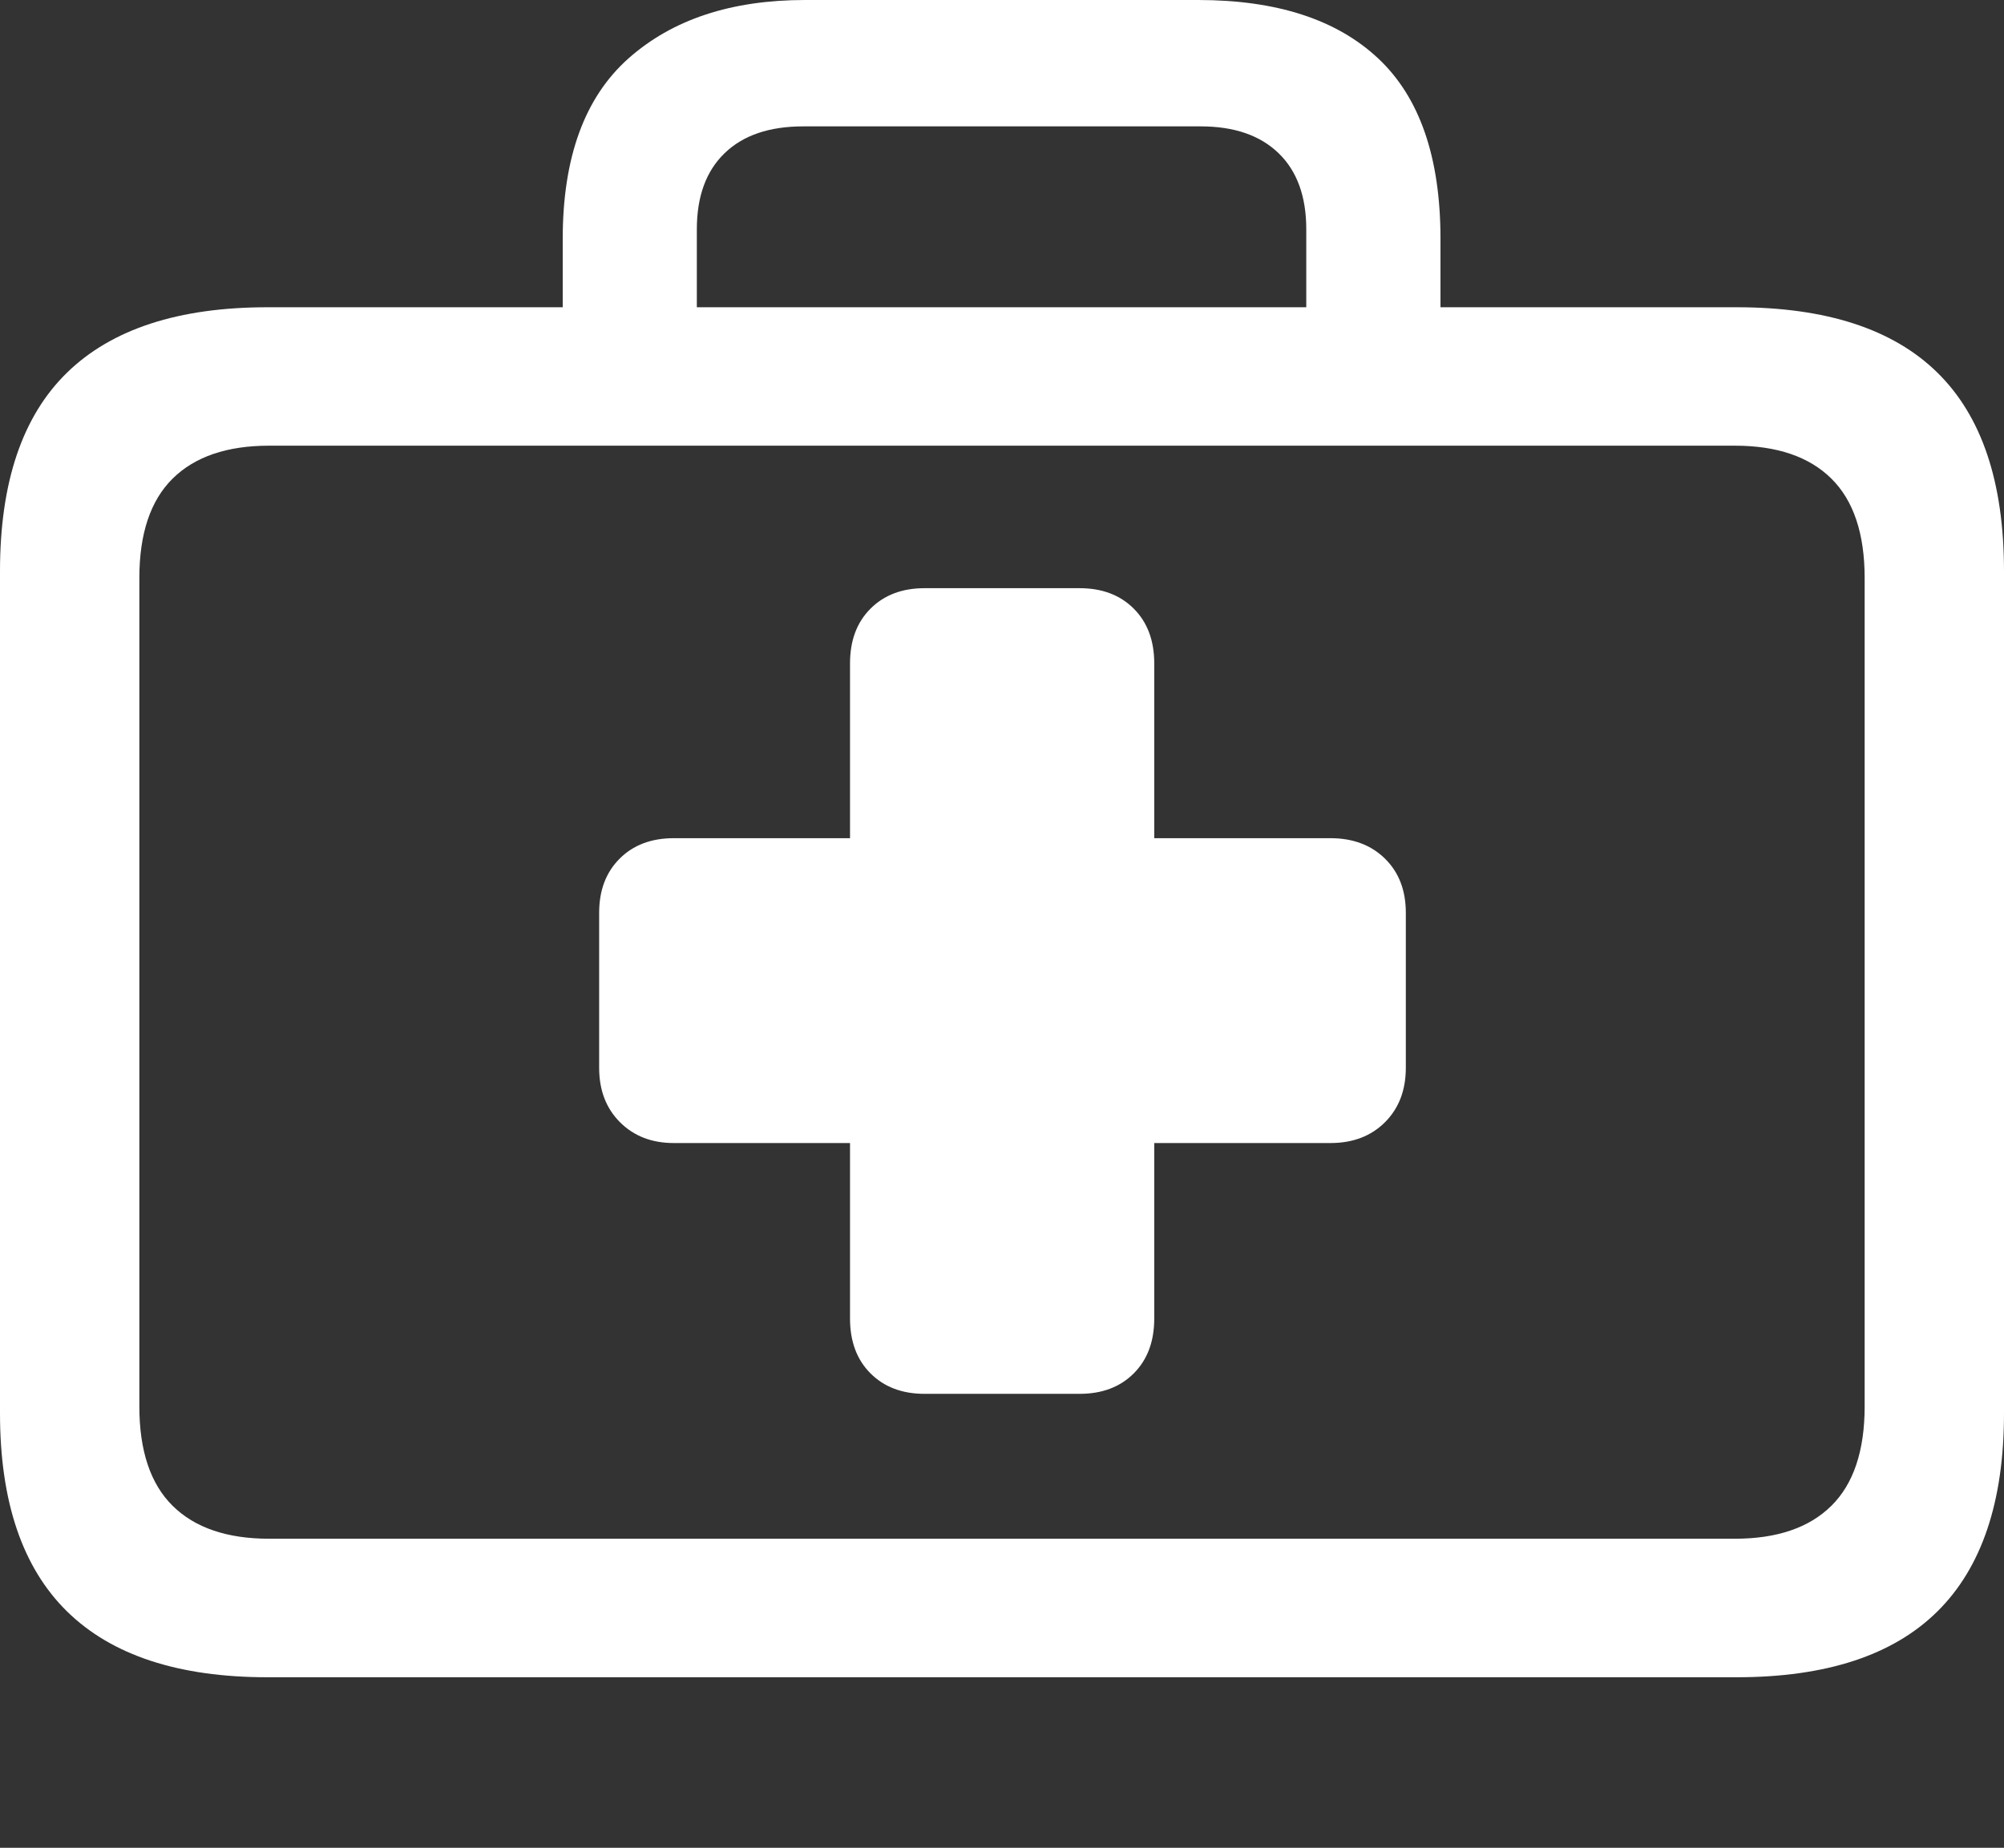 <?xml version="1.0" encoding="UTF-8"?>
<!--Generator: Apple Native CoreSVG 175.5-->
<!DOCTYPE svg
PUBLIC "-//W3C//DTD SVG 1.1//EN"
       "http://www.w3.org/Graphics/SVG/1.1/DTD/svg11.dtd">
<svg version="1.1" xmlns="http://www.w3.org/2000/svg" xmlns:xlink="http://www.w3.org/1999/xlink" width="22.607" height="20.85">
 <rect width="100%" height="100%" fill="#333333" stroke="none"/>
 <g>
  <rect height="20.85" opacity="0" width="22.607" x="0" y="0"/>
  <path d="M3.018 18.926L19.59 18.926Q21.104 18.926 21.855 18.184Q22.607 17.441 22.607 15.947L22.607 6.445Q22.607 4.941 21.855 4.204Q21.104 3.467 19.59 3.467L3.018 3.467Q1.514 3.467 0.757 4.204Q0 4.941 0 6.445L0 15.947Q0 17.441 0.757 18.184Q1.514 18.926 3.018 18.926ZM3.037 17.363Q2.324 17.363 1.948 16.992Q1.572 16.621 1.572 15.869L1.572 6.523Q1.572 5.771 1.948 5.4Q2.324 5.029 3.037 5.029L19.57 5.029Q20.283 5.029 20.659 5.4Q21.035 5.771 21.035 6.523L21.035 15.869Q21.035 16.621 20.659 16.992Q20.283 17.363 19.57 17.363ZM6.348 4.316L7.861 4.316L7.861 2.588Q7.861 2.031 8.174 1.729Q8.486 1.426 9.062 1.426L13.545 1.426Q14.111 1.426 14.424 1.729Q14.736 2.031 14.736 2.588L14.736 4.297L16.25 4.297L16.25 2.695Q16.25 1.318 15.547 0.659Q14.844 0 13.516 0L9.082 0Q7.832 0 7.09 0.659Q6.348 1.318 6.348 2.695Z" fill="#ffffff"/>
  <path d="M6.759 12.049Q6.759 12.428 6.994 12.663Q7.229 12.898 7.601 12.898L9.589 12.898L9.589 14.878Q9.589 15.266 9.82 15.497Q10.051 15.728 10.43 15.728L12.179 15.728Q12.559 15.728 12.79 15.497Q13.021 15.266 13.021 14.878L13.021 12.898L15.009 12.898Q15.389 12.898 15.624 12.663Q15.859 12.428 15.859 12.049L15.859 10.3Q15.859 9.92 15.624 9.689Q15.389 9.458 15.009 9.458L13.021 9.458L13.021 7.486Q13.021 7.099 12.79 6.868Q12.559 6.637 12.179 6.637L10.43 6.637Q10.051 6.637 9.82 6.868Q9.589 7.099 9.589 7.486L9.589 9.458L7.601 9.458Q7.221 9.458 6.99 9.689Q6.759 9.92 6.759 10.3Z" fill="#ffffff"/>
 </g>
</svg>
